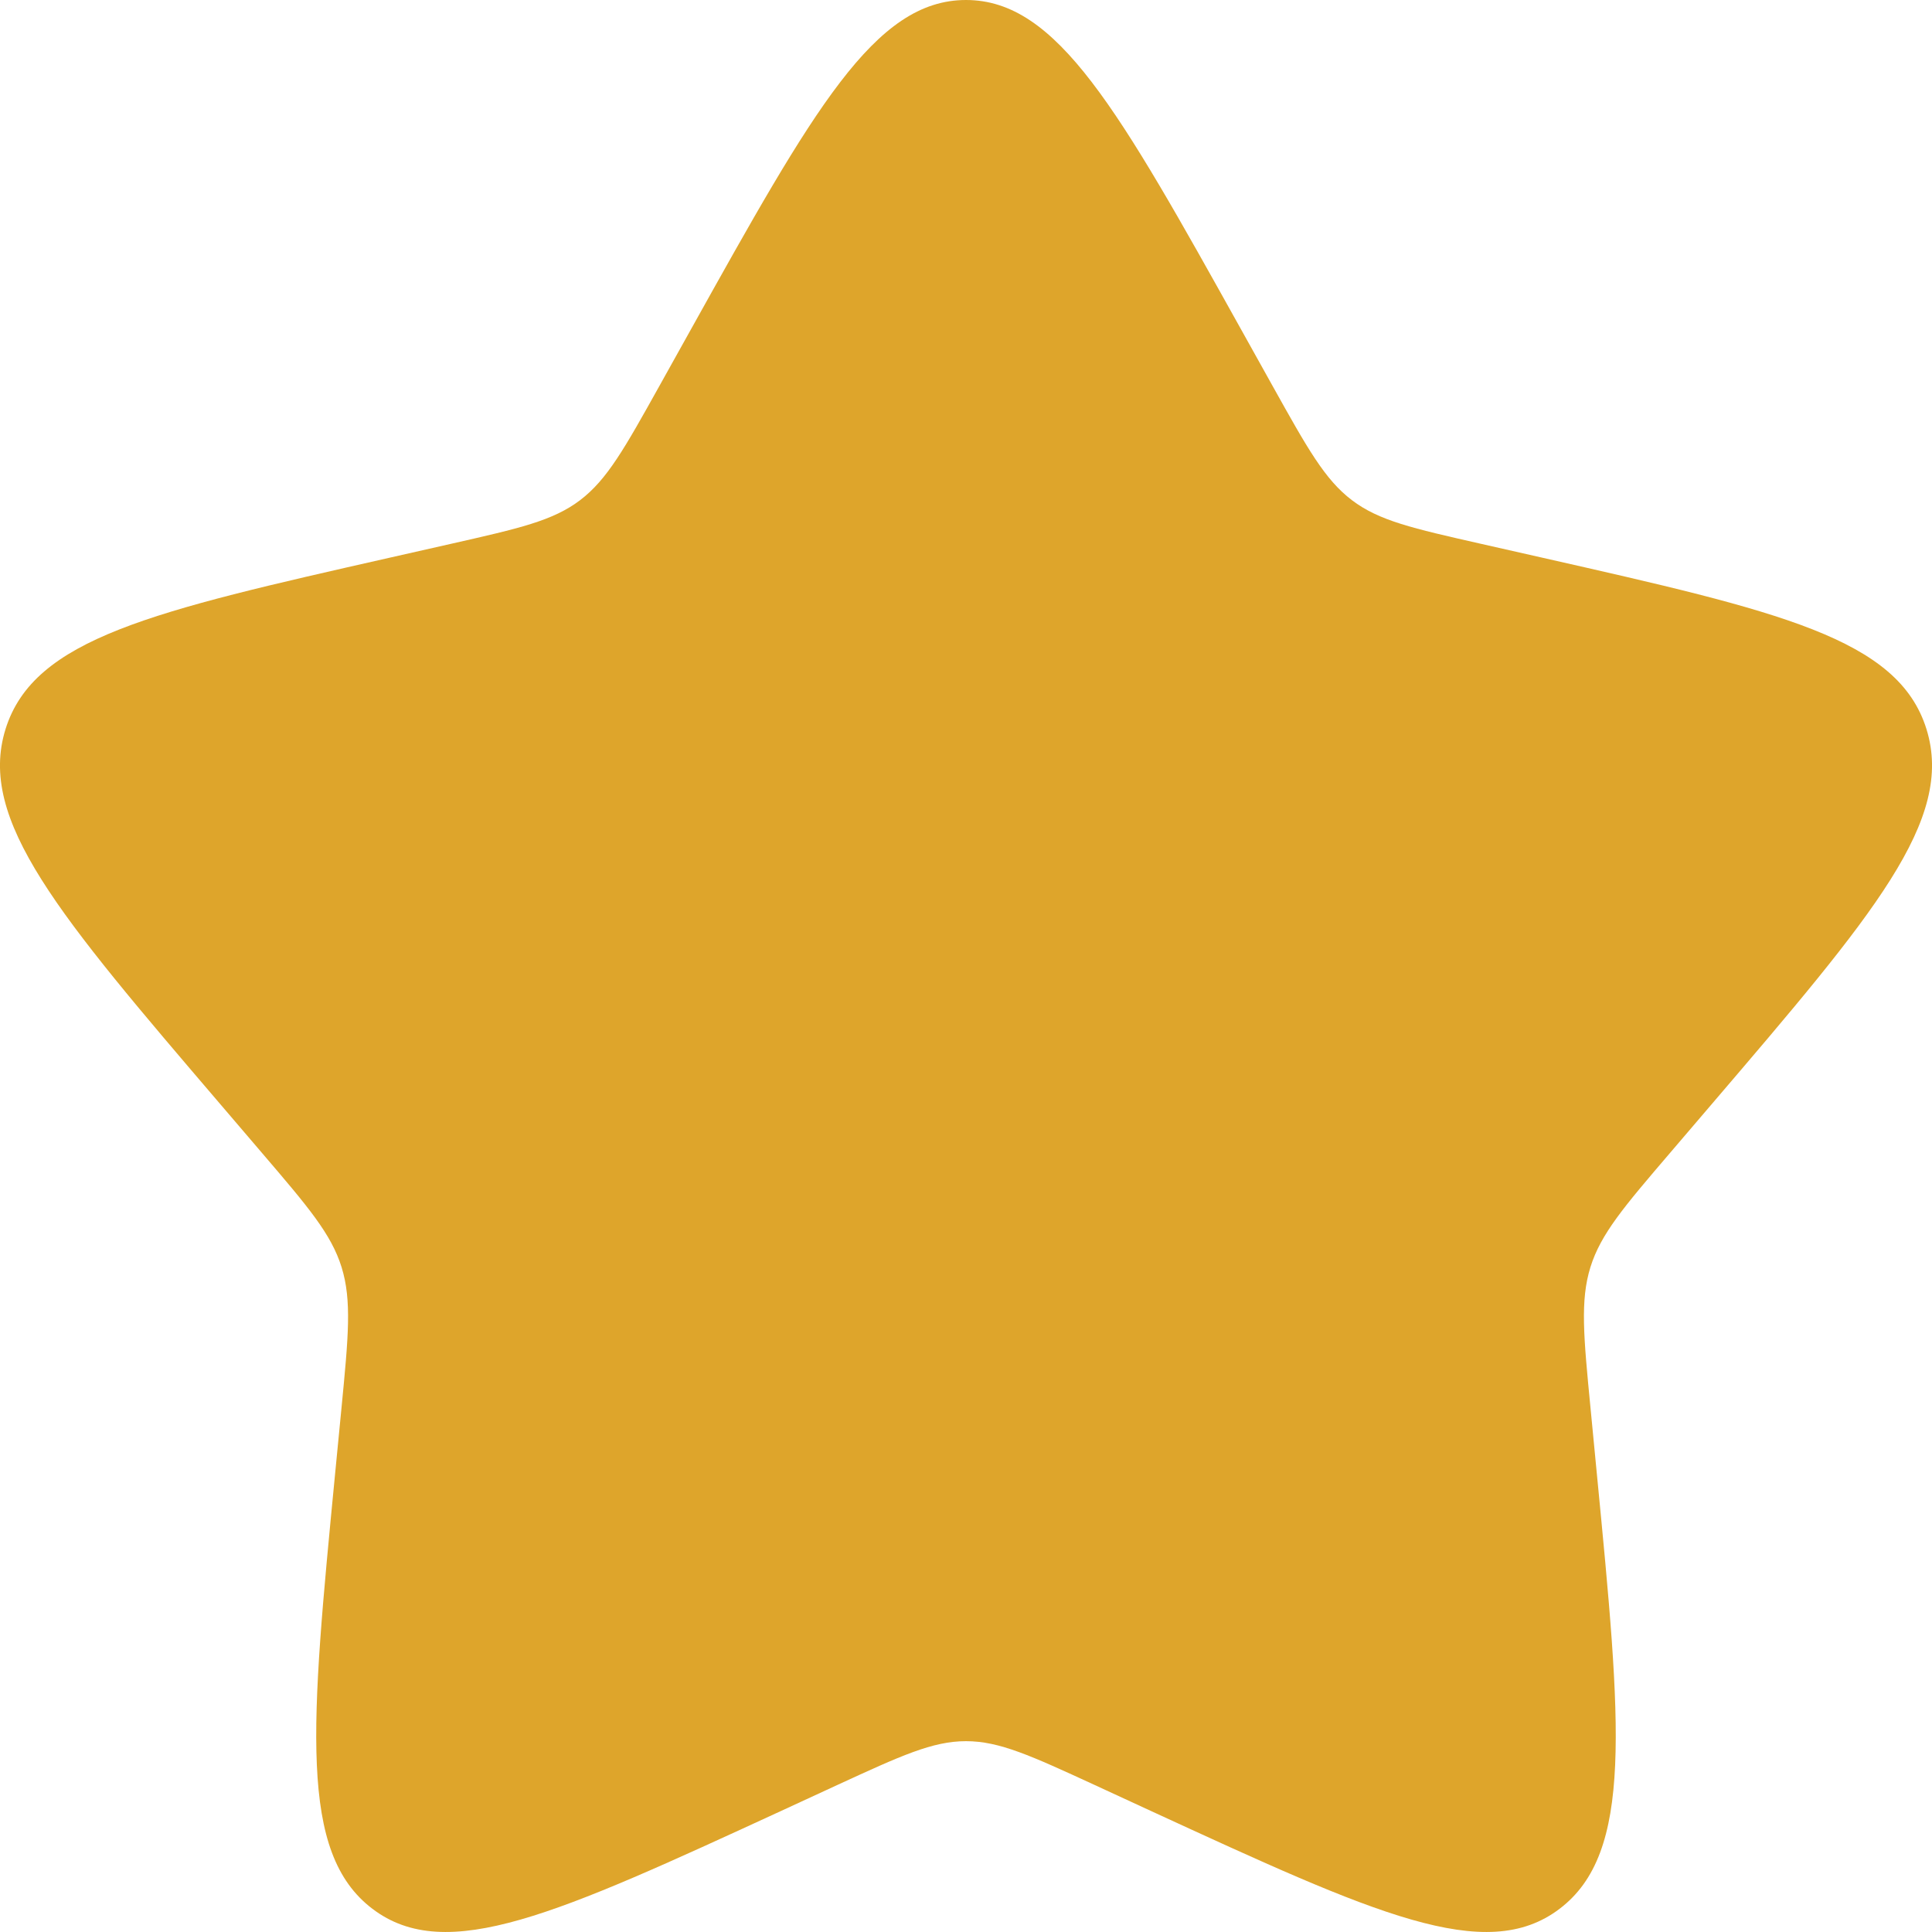 <svg width="35" height="35" viewBox="0 0 35 35" fill="none" xmlns="http://www.w3.org/2000/svg">
<path d="M12.518 5.965C14.735 1.988 15.843 0 17.5 0C19.157 0 20.265 1.988 22.482 5.965L23.055 6.993C23.685 8.123 24 8.688 24.491 9.061C24.982 9.434 25.594 9.572 26.817 9.849L27.931 10.101C32.235 11.075 34.388 11.562 34.9 13.209C35.412 14.855 33.944 16.571 31.01 20.002L30.251 20.89C29.417 21.865 29 22.353 28.812 22.956C28.625 23.559 28.688 24.21 28.814 25.511L28.928 26.695C29.372 31.274 29.594 33.563 28.253 34.58C26.913 35.598 24.898 34.67 20.867 32.815L19.825 32.334C18.68 31.807 18.107 31.543 17.5 31.543C16.893 31.543 16.32 31.807 15.175 32.334L14.133 32.815C10.102 34.67 8.087 35.598 6.747 34.58C5.406 33.563 5.628 31.274 6.071 26.695L6.186 25.511C6.312 24.21 6.375 23.559 6.188 22.956C6 22.353 5.583 21.865 4.749 20.89L3.99 20.002C1.056 16.571 -0.412 14.855 0.1 13.209C0.613 11.562 2.765 11.075 7.069 10.101L8.183 9.849C9.406 9.572 10.018 9.434 10.509 9.061C11 8.688 11.315 8.123 11.945 6.993L12.518 5.965Z" fill="#DEA52B"/>
</svg>
